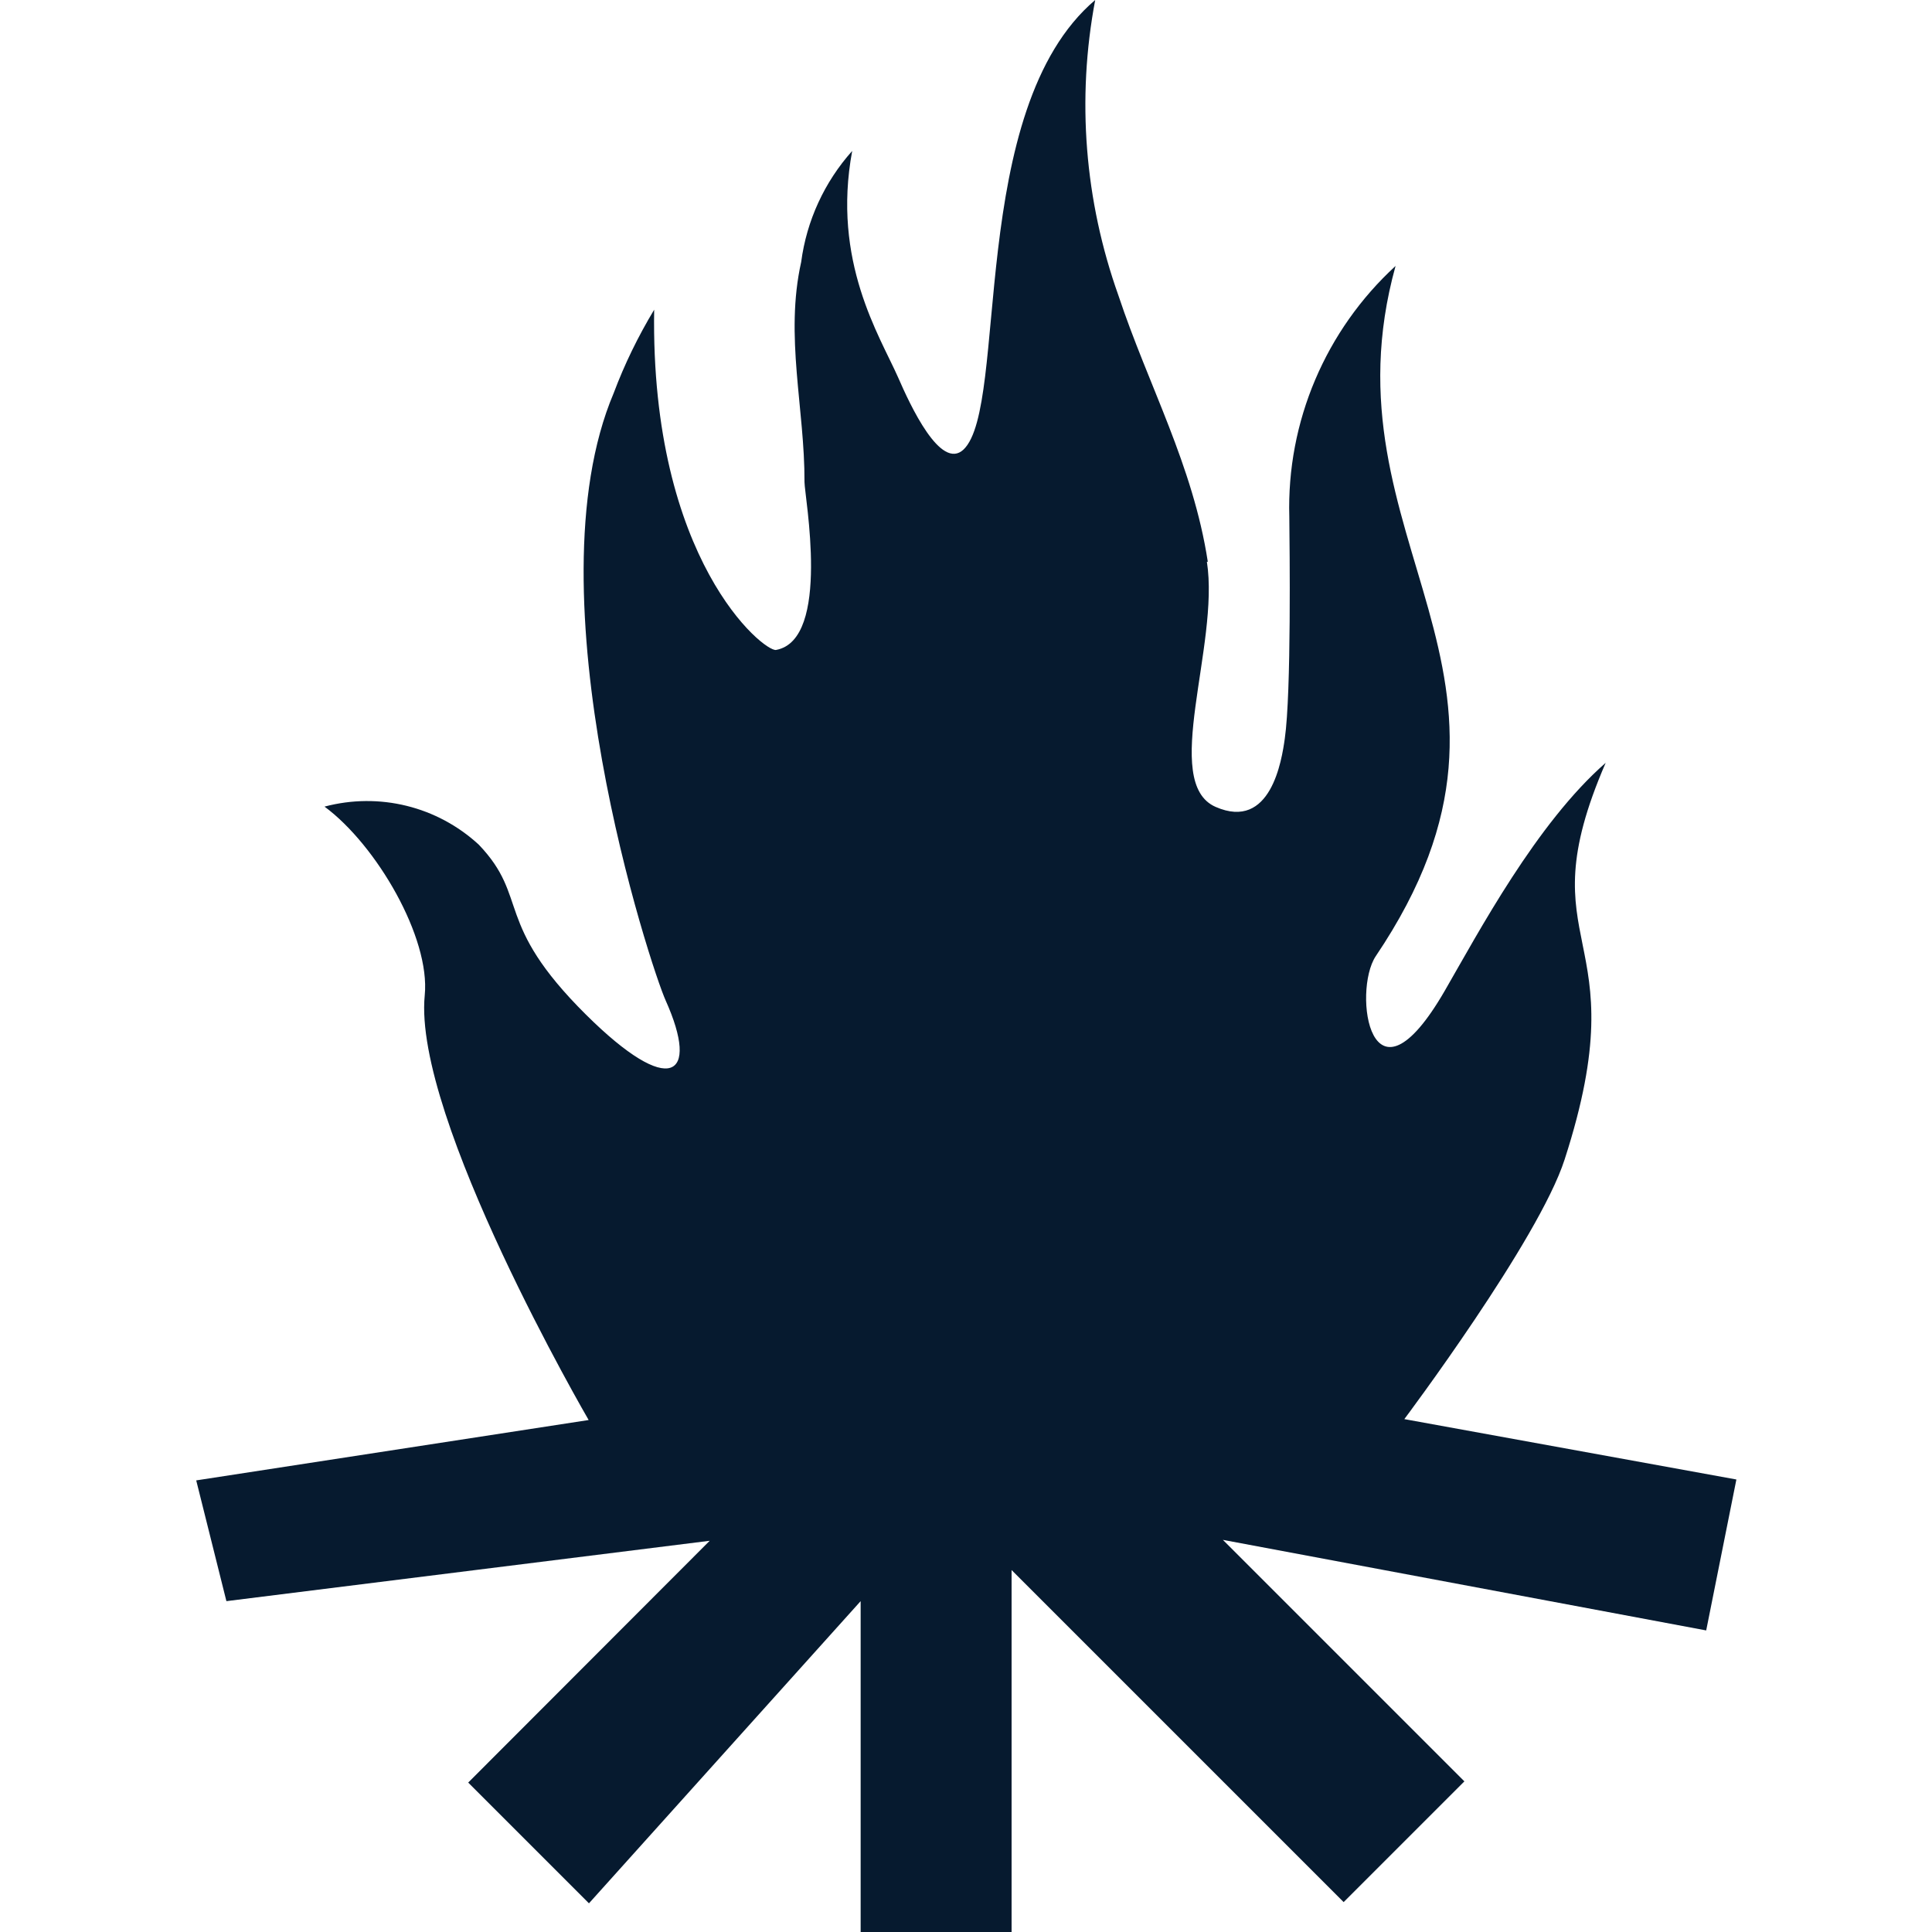<?xml version="1.0" encoding="UTF-8"?>
<svg id="AC_icons" data-name="AC icons" xmlns="http://www.w3.org/2000/svg" viewBox="0 0 64 64">
  <defs>
    <style>
      .cls-1 {
        fill: #061a2f;
        stroke-width: 0px;
      }
    </style>
  </defs>
  <g id="Informational_icons" data-name="Informational icons">
    <g id="F">
      <g id="fires">
        <path class="cls-1" d="m40.01,18.61c-.49-3.2-1.97-5.84-2.96-8.82-1.12-3.14-1.39-6.51-.77-9.79-4.27,3.62-2.86,13.45-4.36,14.89-.76.72-1.77-1.47-2.17-2.39-.61-1.38-2.2-3.84-1.52-7.5-.92,1.03-1.51,2.31-1.69,3.68-.55,2.46.12,4.86.11,7.29,0,.46.89,5.22-.94,5.56-.39.08-4.17-2.96-4.04-11.27-.53.88-.98,1.8-1.34,2.76-2.84,6.69,1.24,19.06,1.72,20.12,1.14,2.54.16,3.25-2.64.47-3.08-3.06-1.86-3.86-3.55-5.63-1.38-1.27-3.3-1.74-5.11-1.26,1.72,1.27,3.51,4.34,3.32,6.25-.4,4.05,5.43,14.07,5.43,14.07l-13,2,1,4,16.01-2-8,8.01,4,4,9-10.01v10.98h5v-12.01l11,11,4-4-8-8,16.01,3,1-5-11-2s4.45-5.93,5.31-8.6c2.49-7.69-1.35-6.89,1.36-13.14-2.29,2-4.21,5.61-5.33,7.55-2.47,4.27-3.06.03-2.29-1.14,6.33-9.38-1.89-13.67.66-22.87-2.32,2.13-3.61,5.16-3.52,8.31.01.99.07,5.82-.15,7.35-.1.71-.46,3.06-2.29,2.26s.14-5.36-.29-8.12"/>
      </g>
    </g>
  </g>
</svg>